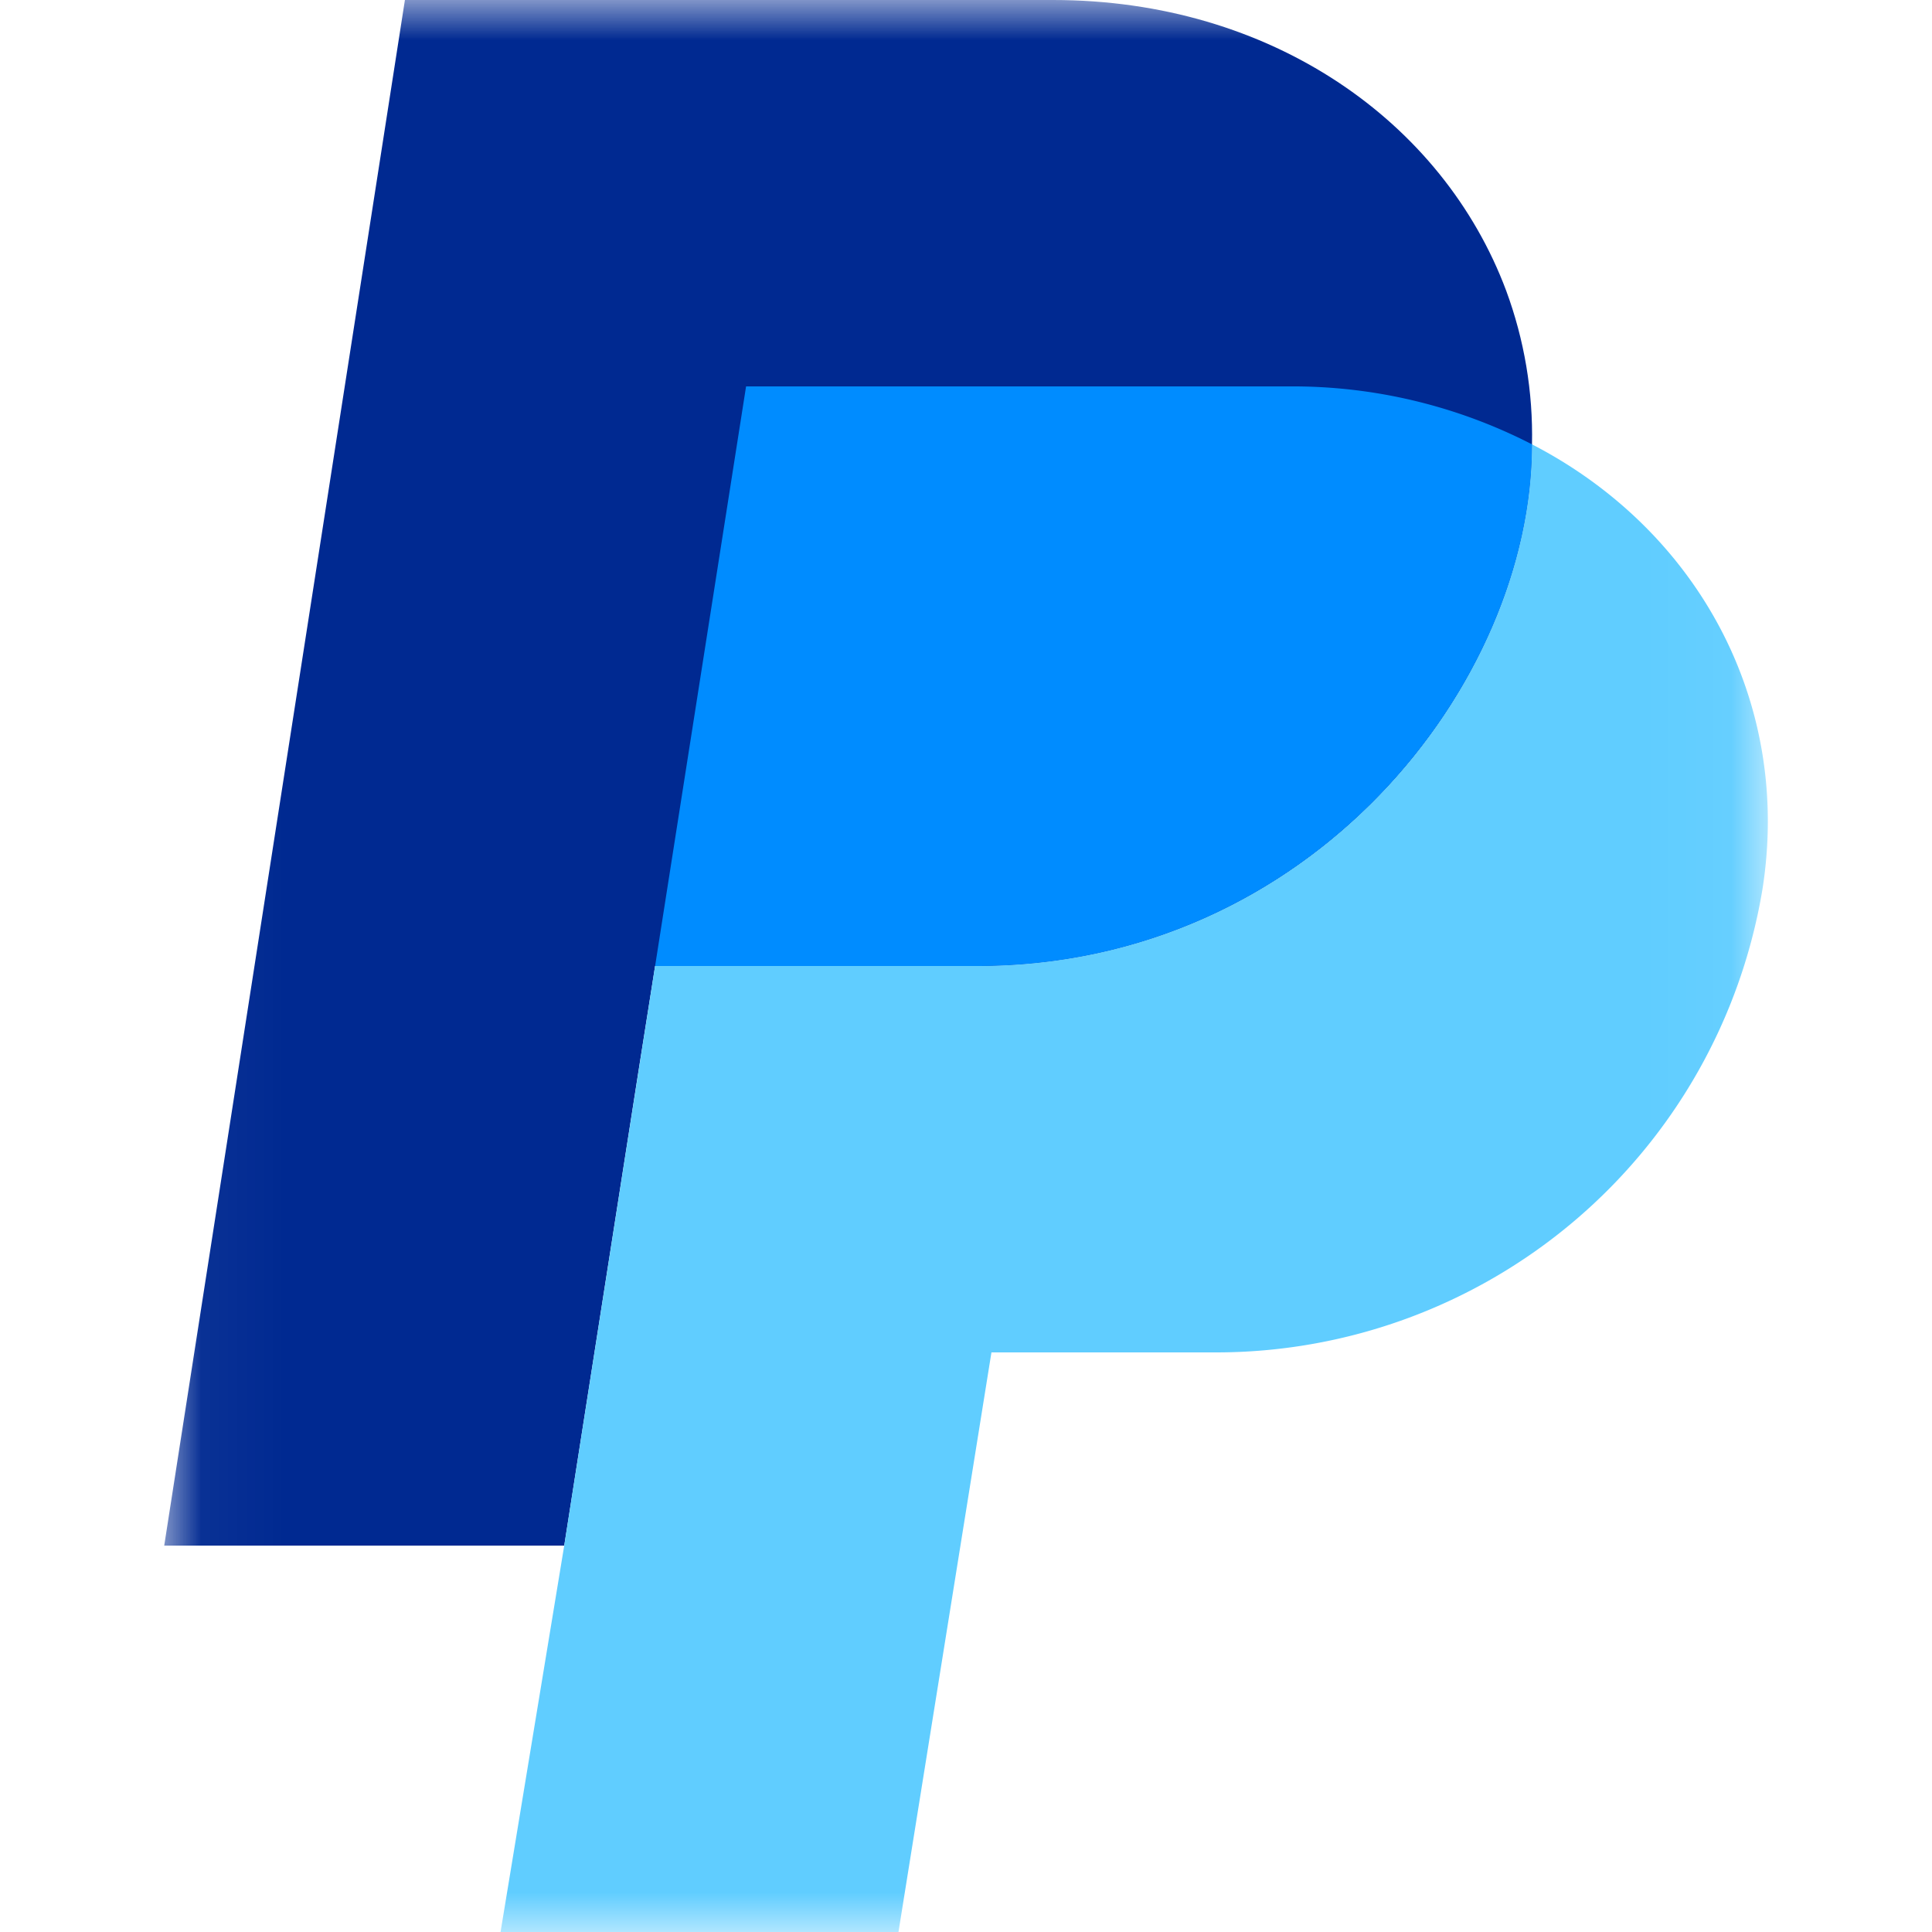 <svg xmlns="http://www.w3.org/2000/svg" fill="none" viewBox="0 0 24 24"><mask id="a" width="20" height="24" x="2" y="0" maskUnits="userSpaceOnUse" style="mask-type:luminance"><path fill="#fff" d="M2.04 0h19.92v24H2.04z"/></mask><g mask="url(#a)"><path fill="#002991" d="M19.031 5.52c0 2.973-2.743 6.48-6.894 6.48H8.138l-.196 1.238-.933 5.962H2.04L5.03 0h8.05c2.711 0 4.844 1.51 5.63 3.61.226.611.335 1.259.321 1.91"/><path fill="#60CDFF" d="M21.895 11.04a6.88 6.88 0 0 1-6.802 5.76h-2.777L11.161 24H6.218l.791-4.8.934-5.962L8.138 12h3.999c4.145 0 6.894-3.507 6.894-6.48 2.04 1.053 3.23 3.18 2.864 5.52"/><path fill="#008CFF" d="M19.031 5.52a6.5 6.5 0 0 0-3.022-.72H9.268L8.138 12h3.999c4.145 0 6.894-3.507 6.894-6.48"/></g></svg>